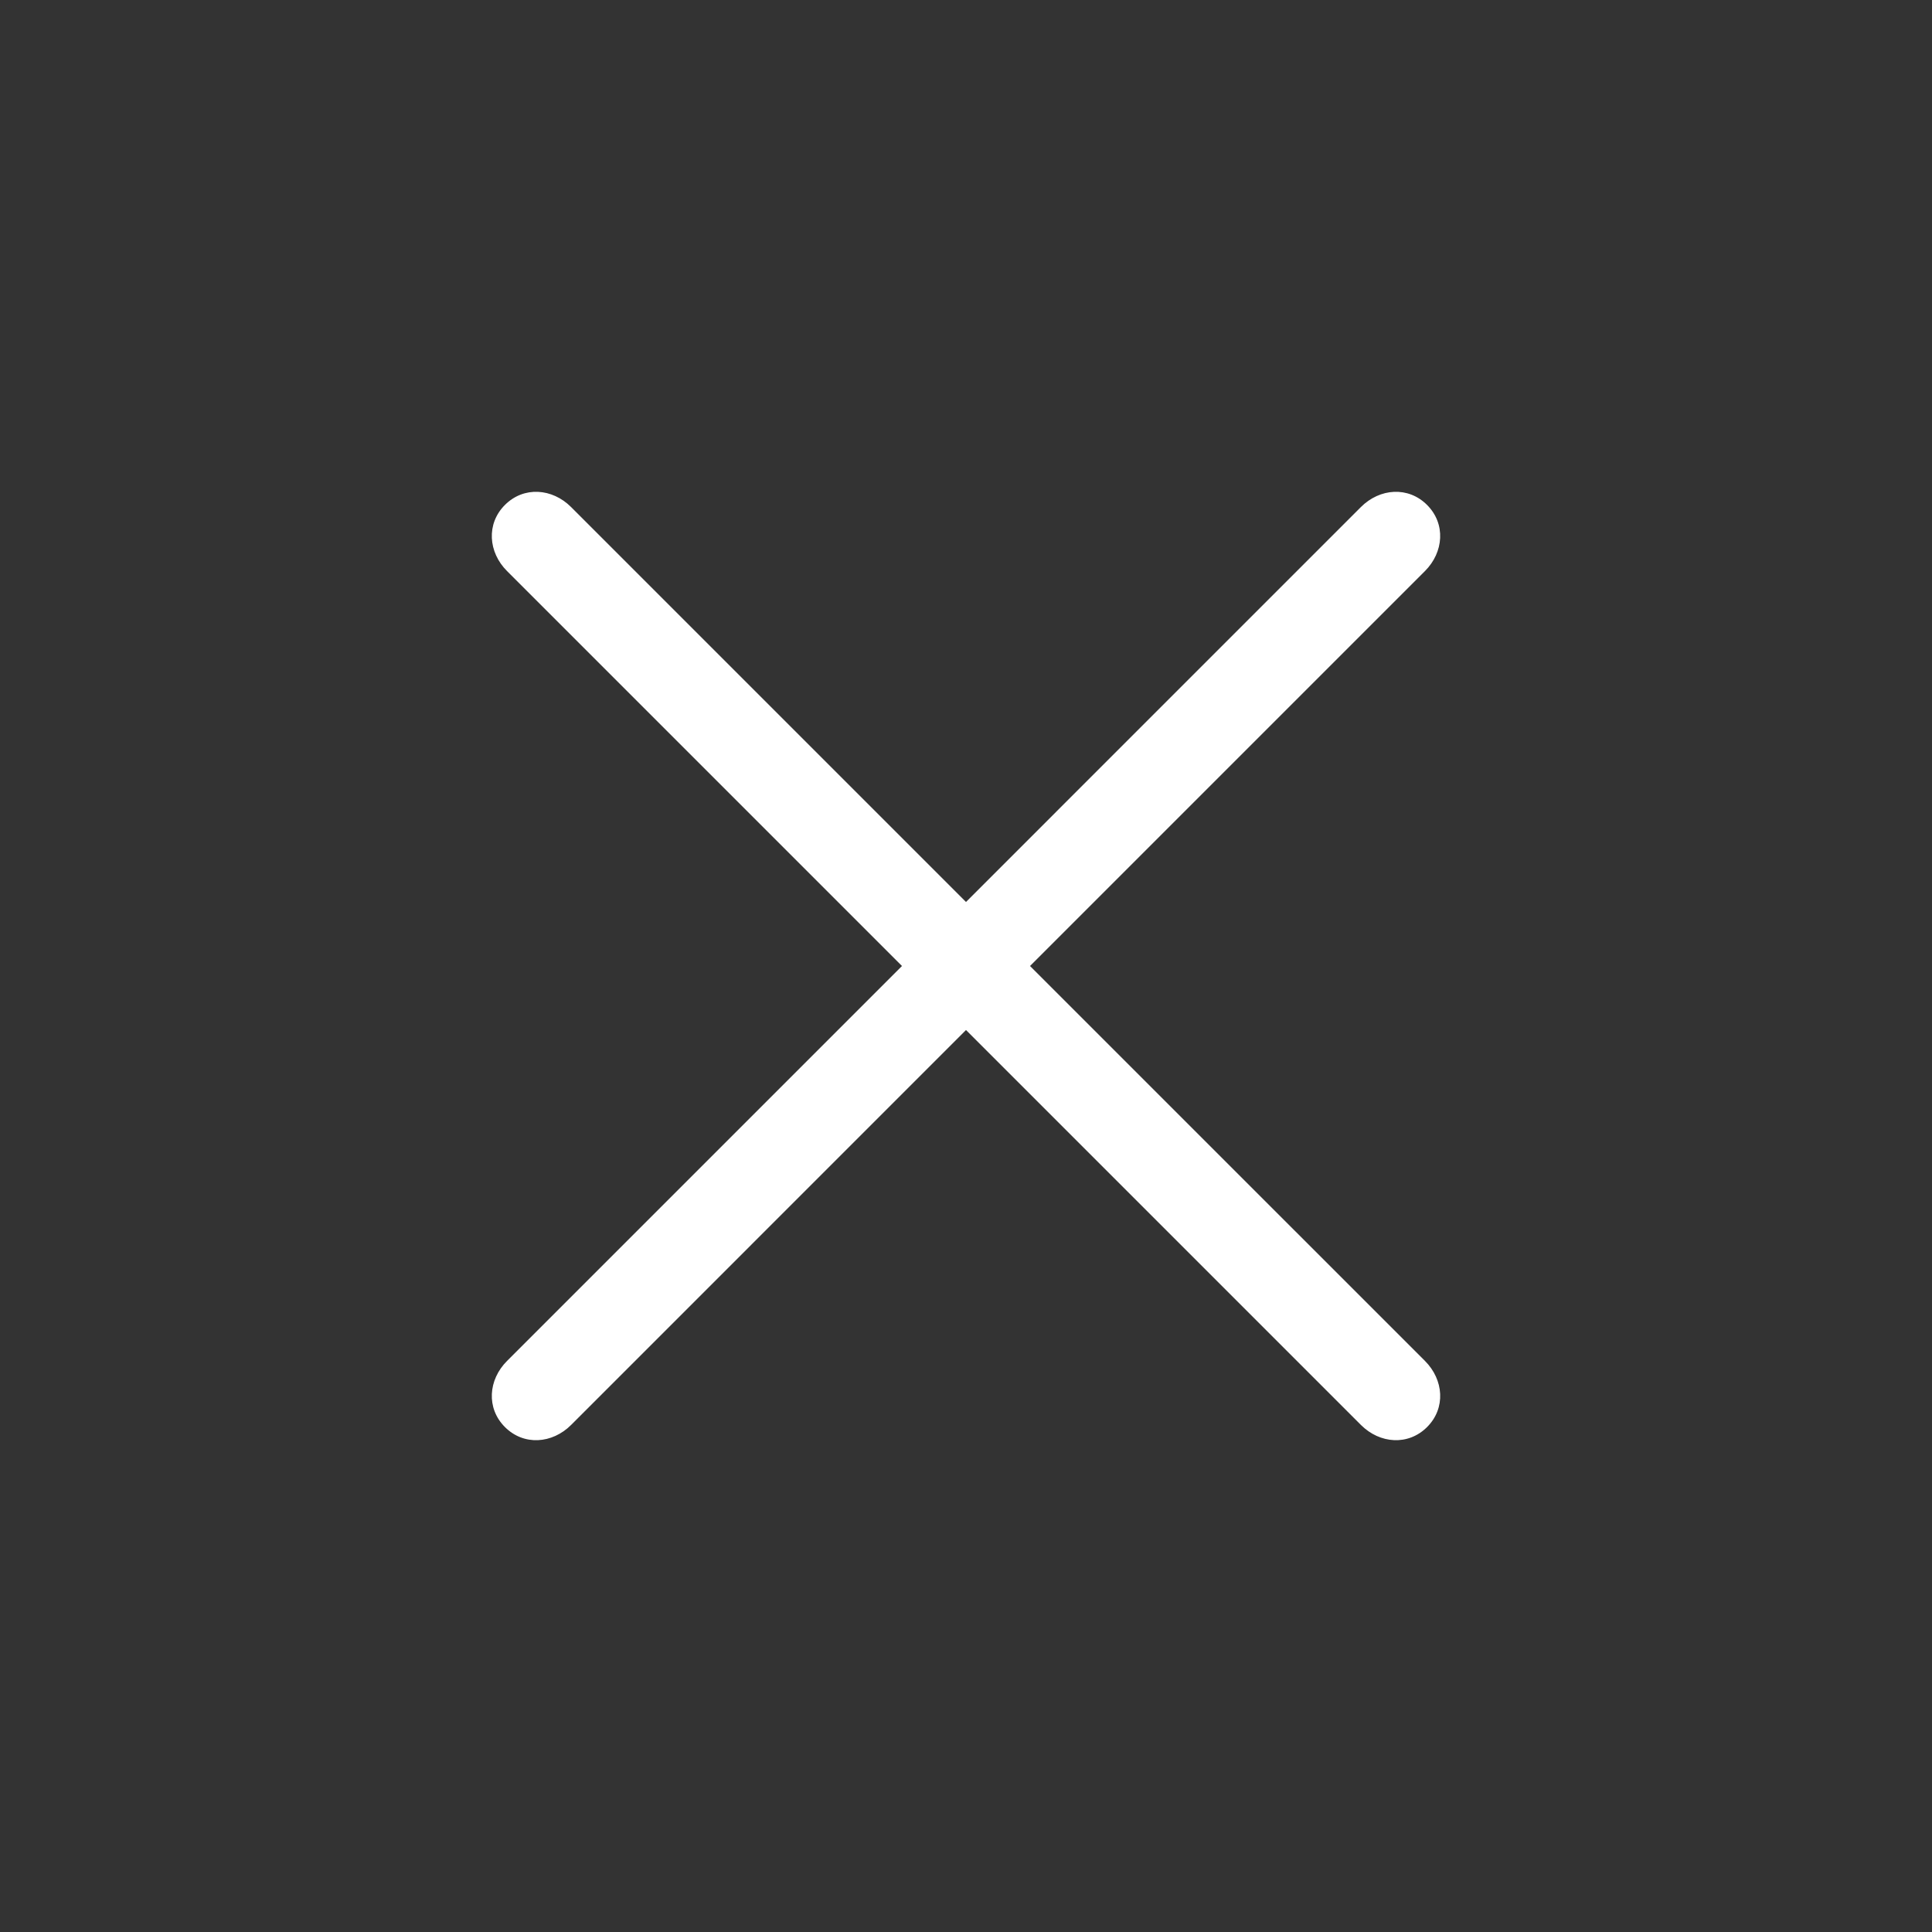 <?xml version="1.0" encoding="utf-8"?>
<!-- Generator: Adobe Illustrator 15.0.0, SVG Export Plug-In . SVG Version: 6.00 Build 0)  -->
<!DOCTYPE svg PUBLIC "-//W3C//DTD SVG 1.1//EN" "http://www.w3.org/Graphics/SVG/1.1/DTD/svg11.dtd">
<svg version="1.1" id="Layer_1" xmlns="http://www.w3.org/2000/svg" xmlns:xlink="http://www.w3.org/1999/xlink" x="0px" y="0px"
	 width="256px" height="256px" viewBox="0 0 256 256" enable-background="new 0 0 256 256" xml:space="preserve">
<rect x="0" y="0" width="256" height="256" fill="#333333" stroke="none"/>
<path fill="#FFFFFF" d="M188.812,180.326L136.484,128l52.326-52.326c2.5-2.499,2.782-6.269,0.282-8.768
	c-2.497-2.499-6.269-2.216-8.768,0.283L128,119.515L75.674,67.189c-2.499-2.5-6.269-2.782-8.768-0.283
	c-2.499,2.499-2.216,6.269,0.283,8.768L119.515,128l-52.326,52.326c-2.499,2.499-2.782,6.27-0.283,8.768
	c2.499,2.5,6.269,2.217,8.768-0.281L128,136.484l52.326,52.326c2.499,2.5,6.27,2.782,8.77,0.282
	C191.594,186.596,191.311,182.825,188.812,180.326z"/>
</svg>
